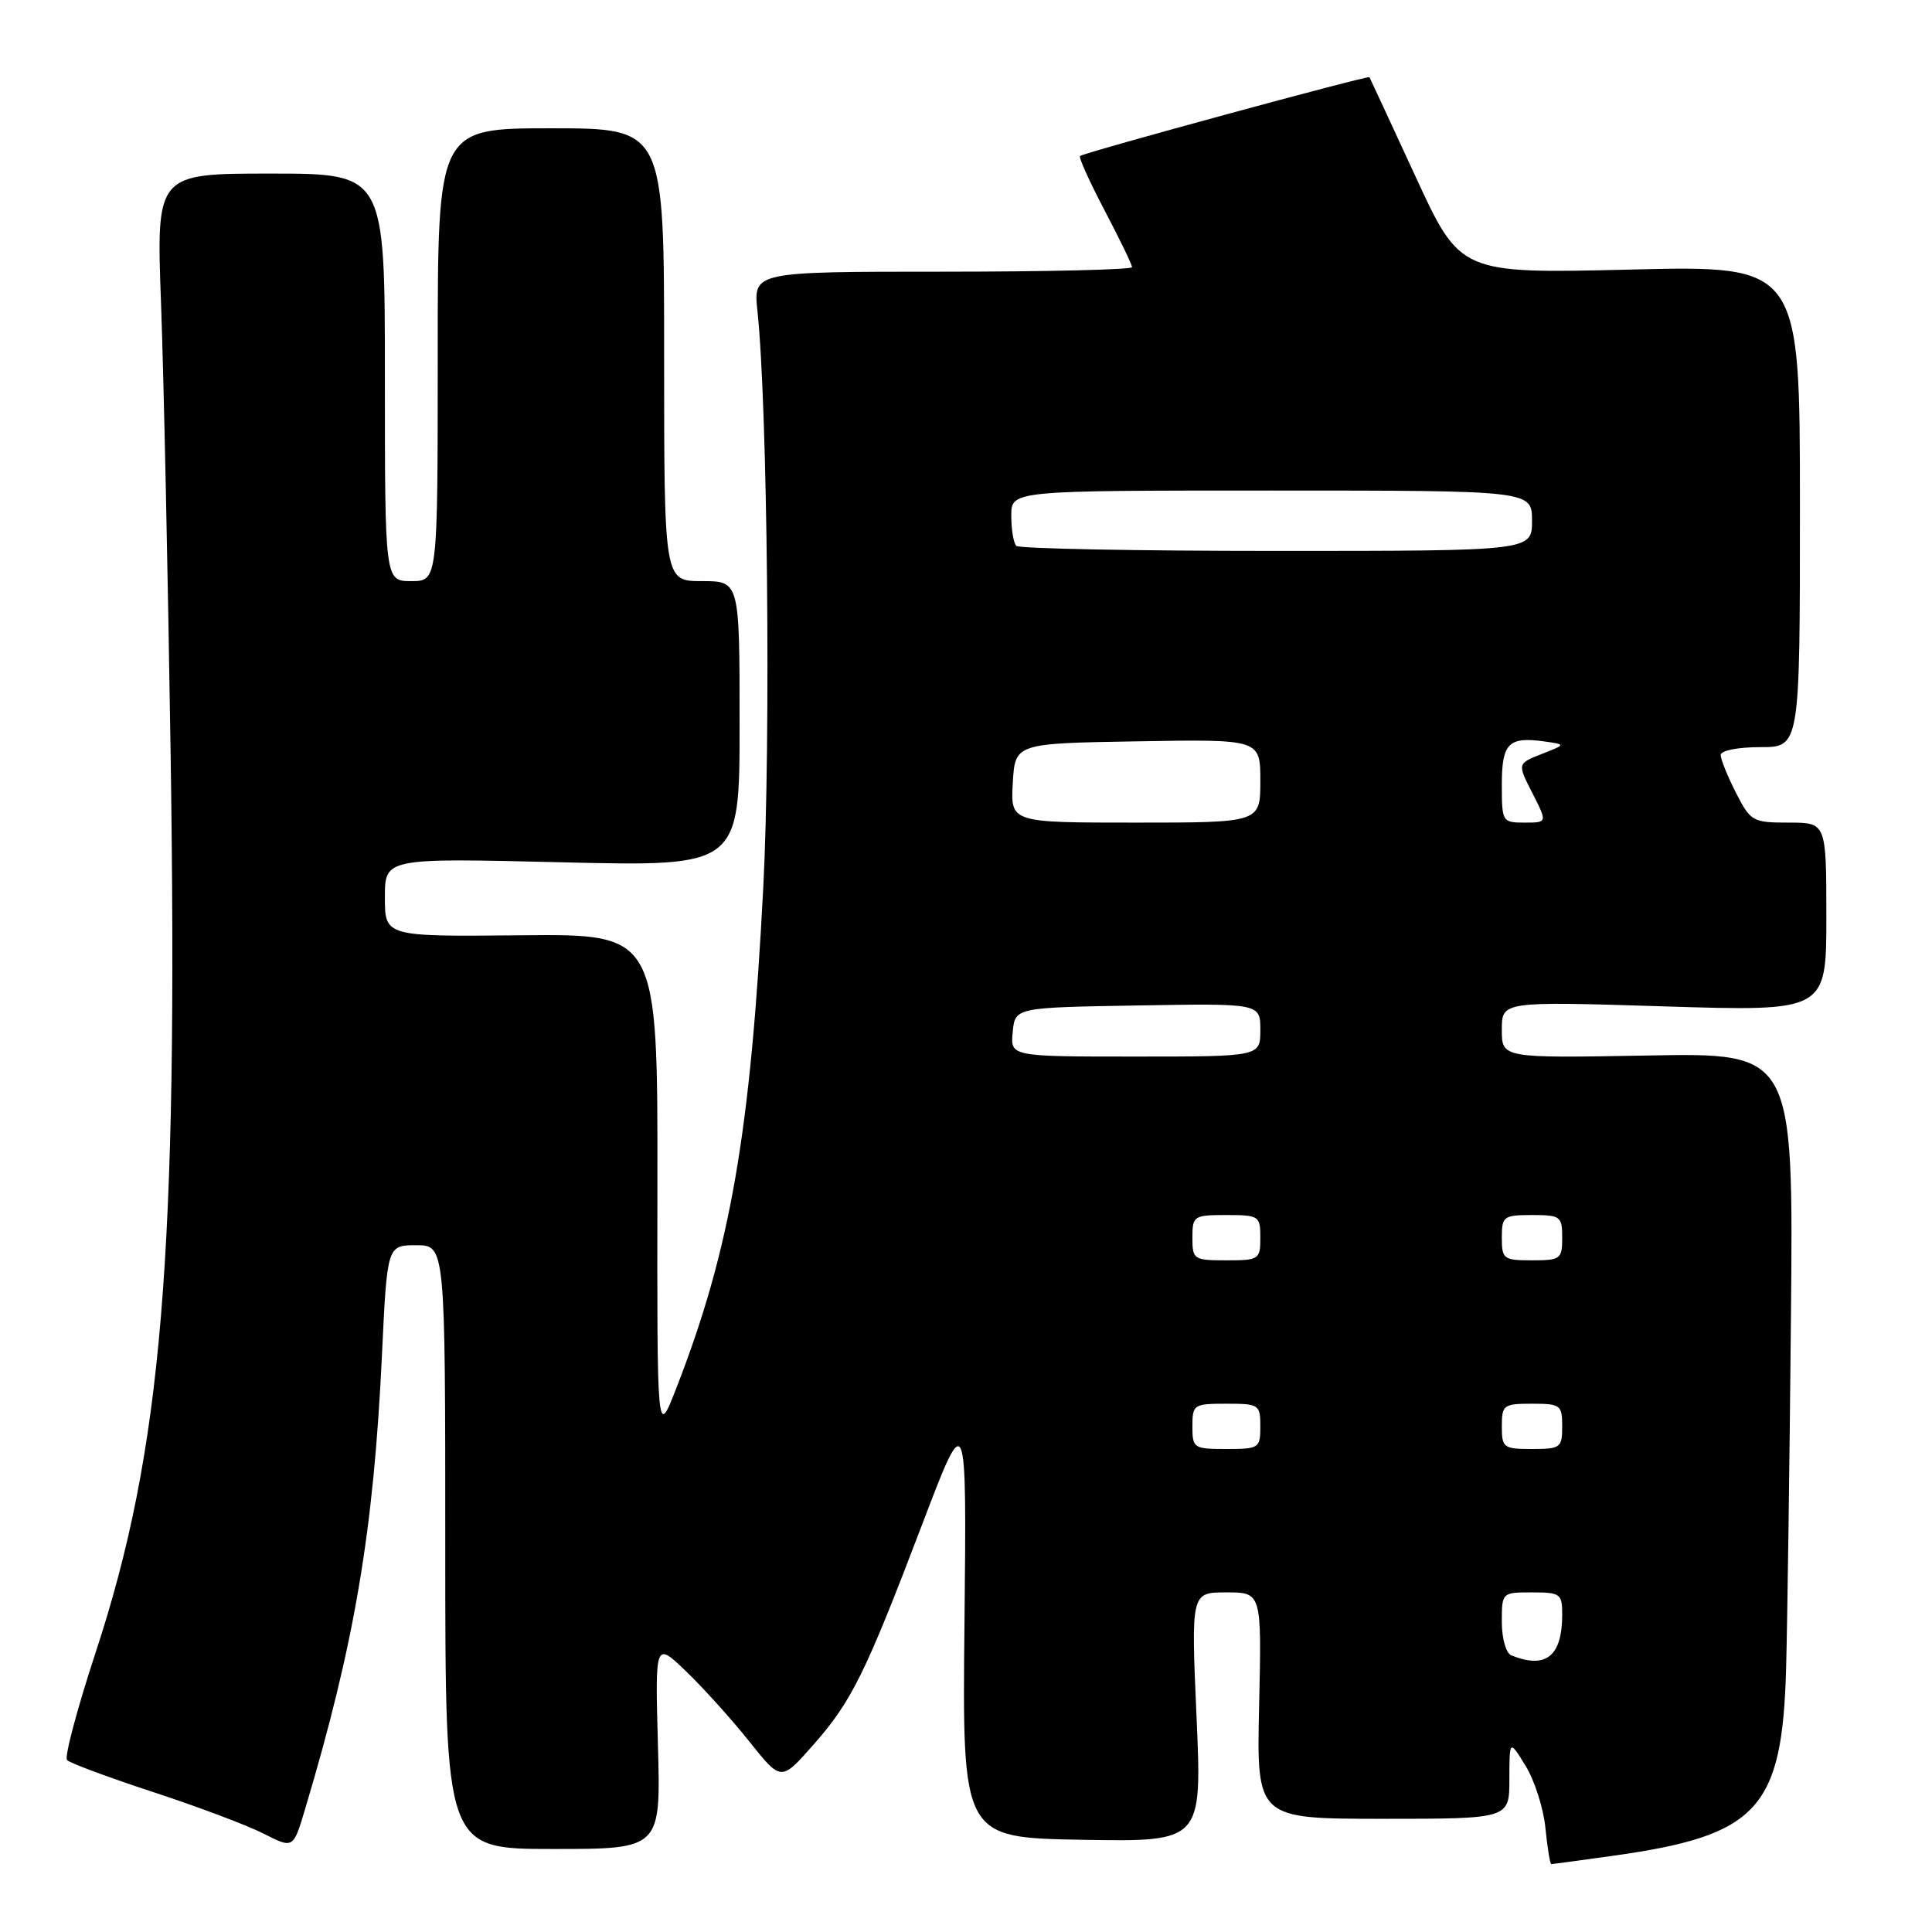 <?xml version="1.0" encoding="UTF-8" standalone="no"?>
<!DOCTYPE svg PUBLIC "-//W3C//DTD SVG 1.1//EN" "http://www.w3.org/Graphics/SVG/1.1/DTD/svg11.dtd" >
<svg xmlns="http://www.w3.org/2000/svg" xmlns:xlink="http://www.w3.org/1999/xlink" version="1.1" viewBox="0 0 256 256">
 <g >
 <path fill="currentColor"
d=" M 213.59 245.92 C 232.95 243.23 236.16 239.76 236.67 221.00 C 236.84 214.68 237.13 193.75 237.31 174.50 C 237.64 139.50 237.64 139.50 218.32 139.86 C 199.00 140.21 199.00 140.21 199.00 136.45 C 199.00 132.68 199.00 132.68 220.50 133.35 C 242.00 134.02 242.00 134.02 242.00 121.51 C 242.00 109.00 242.00 109.00 237.02 109.00 C 232.23 109.00 231.97 108.85 230.02 105.04 C 228.91 102.86 228.00 100.61 228.00 100.04 C 228.00 99.45 230.28 99.00 233.25 99.00 C 238.50 99.00 238.50 99.00 238.50 67.09 C 238.50 35.17 238.50 35.17 216.00 35.72 C 193.50 36.26 193.50 36.26 187.56 23.38 C 184.29 16.30 181.55 10.38 181.46 10.23 C 181.29 9.96 143.84 20.16 143.11 20.67 C 142.90 20.82 144.36 24.06 146.36 27.87 C 148.36 31.68 150.00 35.06 150.00 35.40 C 150.00 35.73 138.71 36.00 124.90 36.00 C 99.81 36.00 99.81 36.00 100.37 41.25 C 101.70 53.79 102.15 97.97 101.14 117.54 C 99.45 150.18 96.78 165.57 89.59 184.00 C 87.06 190.50 87.06 190.50 87.11 157.12 C 87.15 123.75 87.15 123.75 69.08 123.93 C 51.00 124.11 51.00 124.11 51.00 118.90 C 51.00 113.69 51.00 113.69 74.50 114.26 C 98.00 114.82 98.00 114.82 98.00 95.91 C 98.00 77.00 98.00 77.00 93.00 77.00 C 88.00 77.00 88.00 77.00 88.00 47.00 C 88.00 17.00 88.00 17.00 73.00 17.00 C 58.00 17.00 58.00 17.00 58.00 47.00 C 58.00 77.00 58.00 77.00 54.50 77.00 C 51.00 77.00 51.00 77.00 51.00 50.00 C 51.00 23.00 51.00 23.00 35.85 23.00 C 20.70 23.00 20.70 23.00 21.34 40.25 C 21.69 49.74 22.26 76.62 22.61 100.00 C 23.61 166.73 21.49 192.12 12.66 219.00 C 10.22 226.43 8.52 232.82 8.88 233.21 C 9.24 233.61 14.36 235.51 20.27 237.45 C 26.18 239.38 32.78 241.87 34.94 242.97 C 38.86 244.97 38.86 244.97 40.42 239.73 C 46.99 217.79 49.51 202.85 50.61 179.57 C 51.30 165.00 51.30 165.00 55.15 165.00 C 59.00 165.00 59.00 165.00 59.00 205.00 C 59.00 245.00 59.00 245.00 73.28 245.00 C 87.56 245.00 87.56 245.00 87.18 231.25 C 86.80 217.50 86.80 217.50 90.95 221.50 C 93.23 223.70 96.99 227.87 99.30 230.77 C 103.50 236.04 103.50 236.04 107.71 231.27 C 112.85 225.45 114.64 221.83 122.19 202.00 C 128.09 186.50 128.09 186.50 127.80 215.00 C 127.50 243.50 127.50 243.50 143.38 243.78 C 159.27 244.05 159.27 244.05 158.55 227.53 C 157.82 211.00 157.82 211.00 162.50 211.00 C 167.18 211.00 167.18 211.00 166.84 226.00 C 166.50 241.00 166.50 241.00 183.25 241.00 C 200.00 241.00 200.00 241.00 200.00 235.75 C 200.01 230.50 200.01 230.50 202.16 234.00 C 203.34 235.93 204.53 239.64 204.78 242.25 C 205.04 244.86 205.39 247.00 205.55 247.00 C 205.72 247.00 209.34 246.52 213.59 245.92 Z  M 200.25 219.34 C 199.55 219.05 199.00 217.11 199.00 214.92 C 199.00 211.01 199.01 211.00 203.00 211.00 C 206.75 211.00 207.00 211.18 207.00 213.92 C 207.00 219.47 204.85 221.20 200.25 219.34 Z  M 158.00 189.00 C 158.00 186.11 158.17 186.00 162.50 186.00 C 166.83 186.00 167.00 186.11 167.00 189.00 C 167.00 191.89 166.83 192.00 162.50 192.00 C 158.17 192.00 158.00 191.89 158.00 189.00 Z  M 199.00 189.00 C 199.00 186.17 199.22 186.00 203.00 186.00 C 206.78 186.00 207.00 186.17 207.00 189.00 C 207.00 191.83 206.78 192.00 203.00 192.00 C 199.22 192.00 199.00 191.83 199.00 189.00 Z  M 158.00 164.00 C 158.00 161.11 158.17 161.00 162.50 161.00 C 166.83 161.00 167.00 161.11 167.00 164.00 C 167.00 166.89 166.83 167.00 162.50 167.00 C 158.17 167.00 158.00 166.89 158.00 164.00 Z  M 199.00 164.00 C 199.00 161.17 199.22 161.00 203.00 161.00 C 206.78 161.00 207.00 161.17 207.00 164.00 C 207.00 166.83 206.78 167.00 203.00 167.00 C 199.22 167.00 199.00 166.83 199.00 164.00 Z  M 134.19 136.75 C 134.50 133.50 134.50 133.50 150.75 133.23 C 167.00 132.95 167.00 132.95 167.00 136.48 C 167.00 140.00 167.00 140.00 150.44 140.00 C 133.87 140.00 133.87 140.00 134.19 136.75 Z  M 134.20 103.75 C 134.50 98.50 134.50 98.50 150.75 98.23 C 167.00 97.95 167.00 97.95 167.00 103.48 C 167.00 109.00 167.00 109.00 150.45 109.00 C 133.90 109.00 133.90 109.00 134.20 103.75 Z  M 199.00 103.97 C 199.00 98.47 199.88 97.58 204.67 98.25 C 207.50 98.65 207.50 98.65 204.28 99.91 C 201.05 101.18 201.05 101.18 203.05 105.09 C 205.04 109.00 205.04 109.00 202.02 109.00 C 199.06 109.00 199.00 108.90 199.00 103.97 Z  M 134.67 72.33 C 134.30 71.97 134.00 70.17 134.00 68.33 C 134.00 65.00 134.00 65.00 168.50 65.00 C 203.00 65.00 203.00 65.00 203.00 69.00 C 203.00 73.00 203.00 73.00 169.17 73.00 C 150.56 73.00 135.03 72.70 134.67 72.33 Z "/>
</g>
</svg>